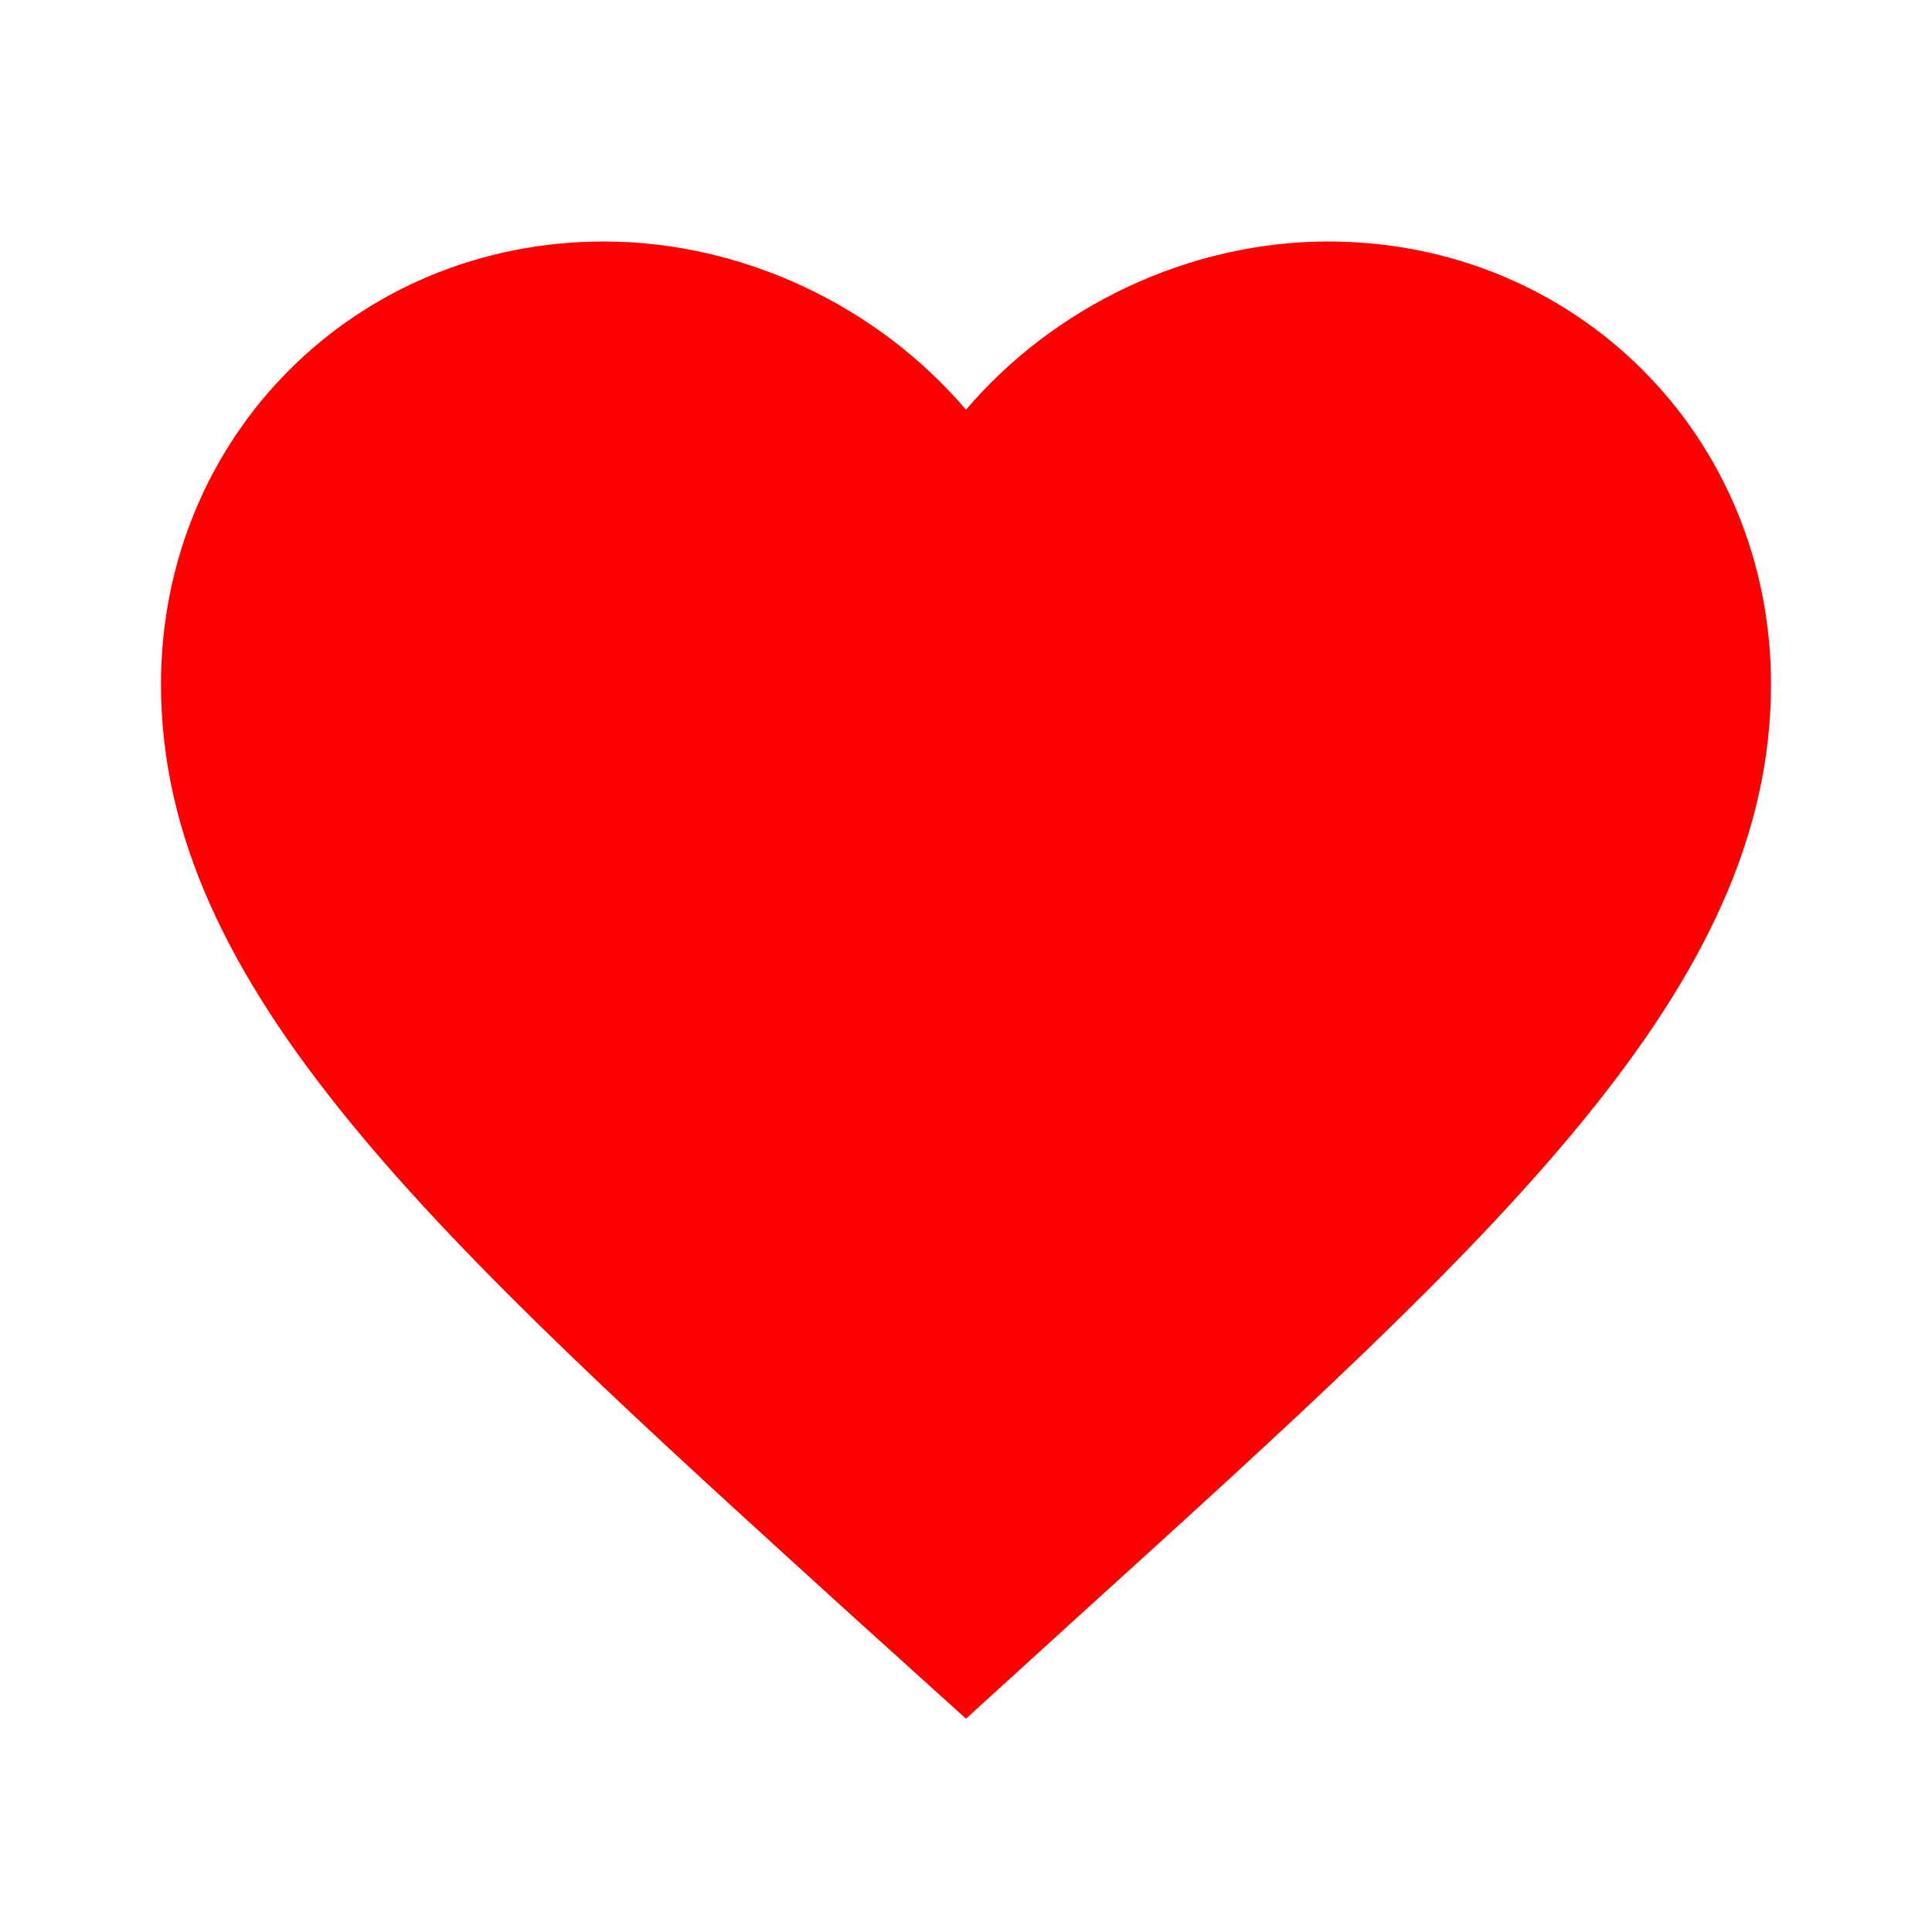 <?xml version="1.0" encoding="UTF-8" standalone="no"?>
<svg
   xmlns:dc="http://purl.org/dc/elements/1.1/"
   xmlns:cc="http://creativecommons.org/ns#"
   xmlns:rdf="http://www.w3.org/1999/02/22-rdf-syntax-ns#"
   xmlns:svg="http://www.w3.org/2000/svg"
   xmlns="http://www.w3.org/2000/svg"
   id="svg837"
   version="1.1"
   viewBox="0 0 24 24"
   height="24"
   width="24">
  <defs
     id="defs841" />
  <path
     id="path833"
     fill="none"
     d="M0 0h24v24H0z" />
  <path
     style="fill:#ff0000"
     id="path835"
     d="M 16.5,3 C 14.76,3 13.09,3.81 12,5.09 10.91,3.81 9.24,3 7.5,3 4.42,3 2,5.42 2,8.5 c 0,3.78 3.4,6.86 8.55,11.54 L 12,21.35 13.45,20.03 C 18.6,15.36 22,12.28 22,8.5 22,5.42 19.58,3 16.5,3 Z" />
</svg>
